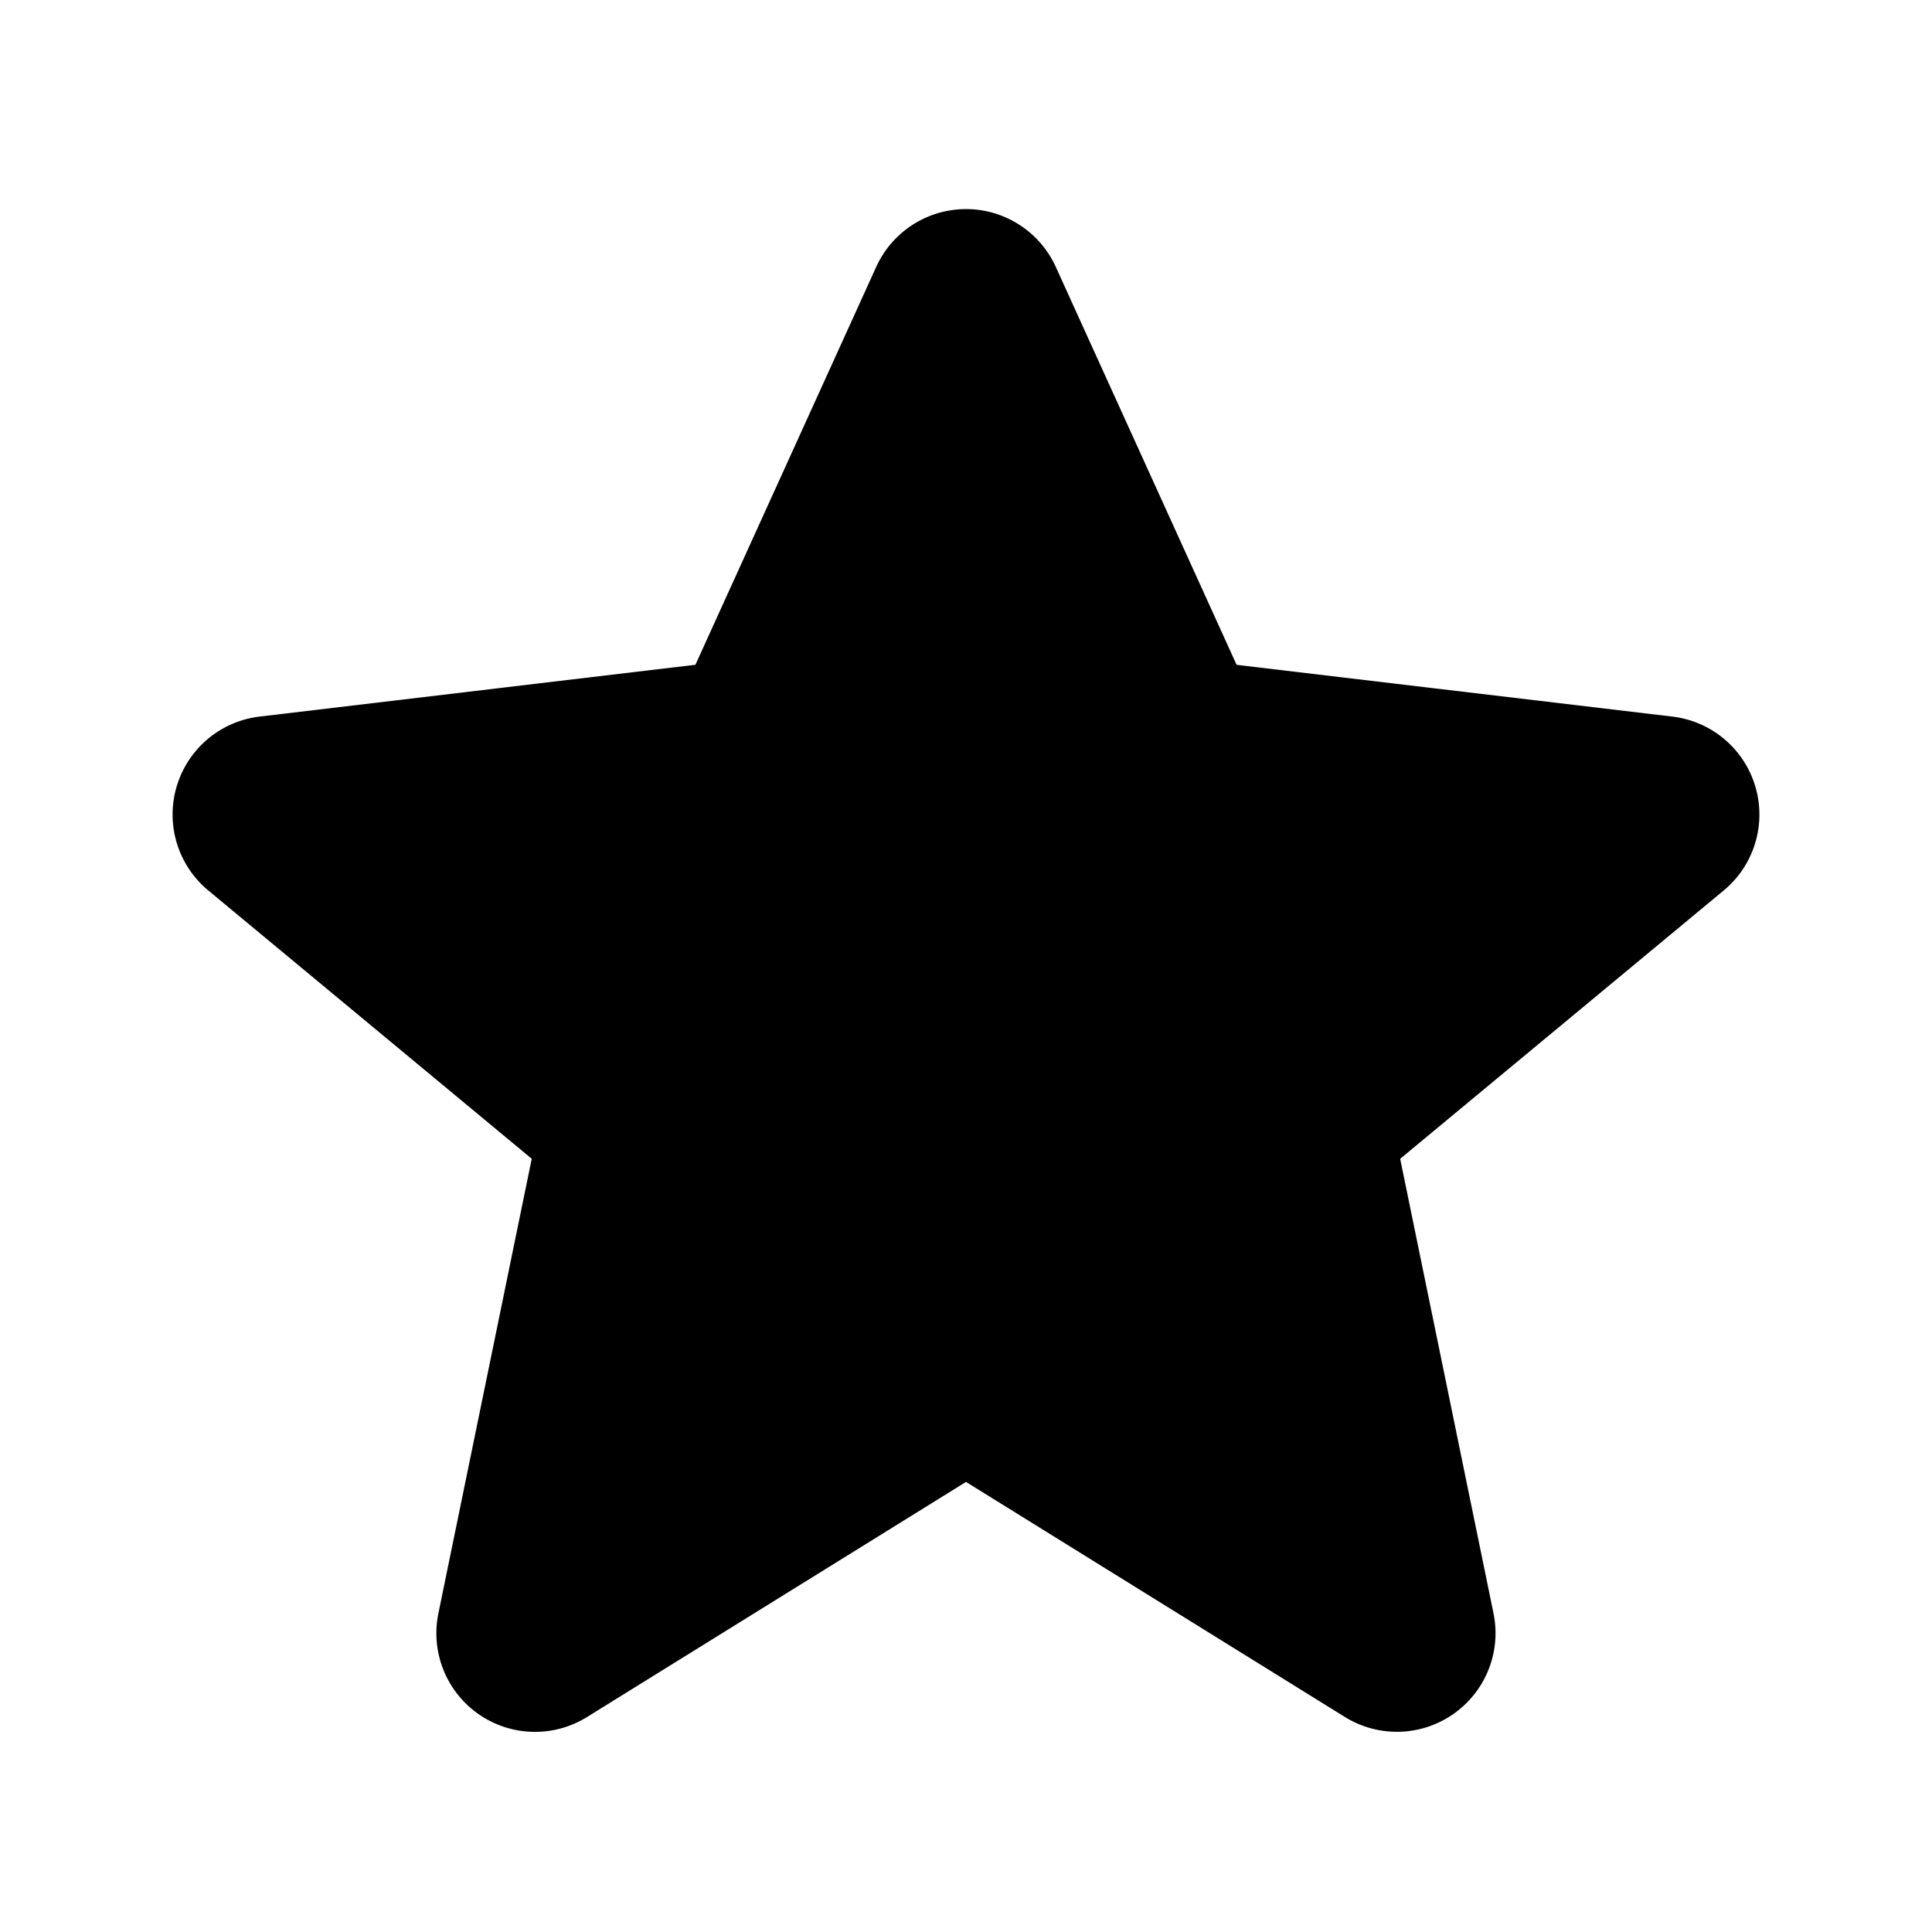 <svg xmlns="http://www.w3.org/2000/svg" width="20" height="20"><path fill="currentColor" stroke="currentColor" stroke-linejoin="round" stroke-width="1.5" d="M9.753 3.074a.271.271 0 0 1 .494 0l1.983 4.364a.27.27 0 0 0 .215.157l4.78.568a.271.271 0 0 1 .141.477l-3.571 2.962a.271.271 0 0 0-.093.263l1.024 4.987a.271.271 0 0 1-.408.285l-4.175-2.59a.27.27 0 0 0-.286 0l-4.175 2.59a.271.271 0 0 1-.409-.285l1.024-4.987a.271.271 0 0 0-.092-.263L2.634 8.64a.271.271 0 0 1 .14-.477l4.78-.568a.271.271 0 0 0 .216-.157l1.983-4.364Z"/></svg>